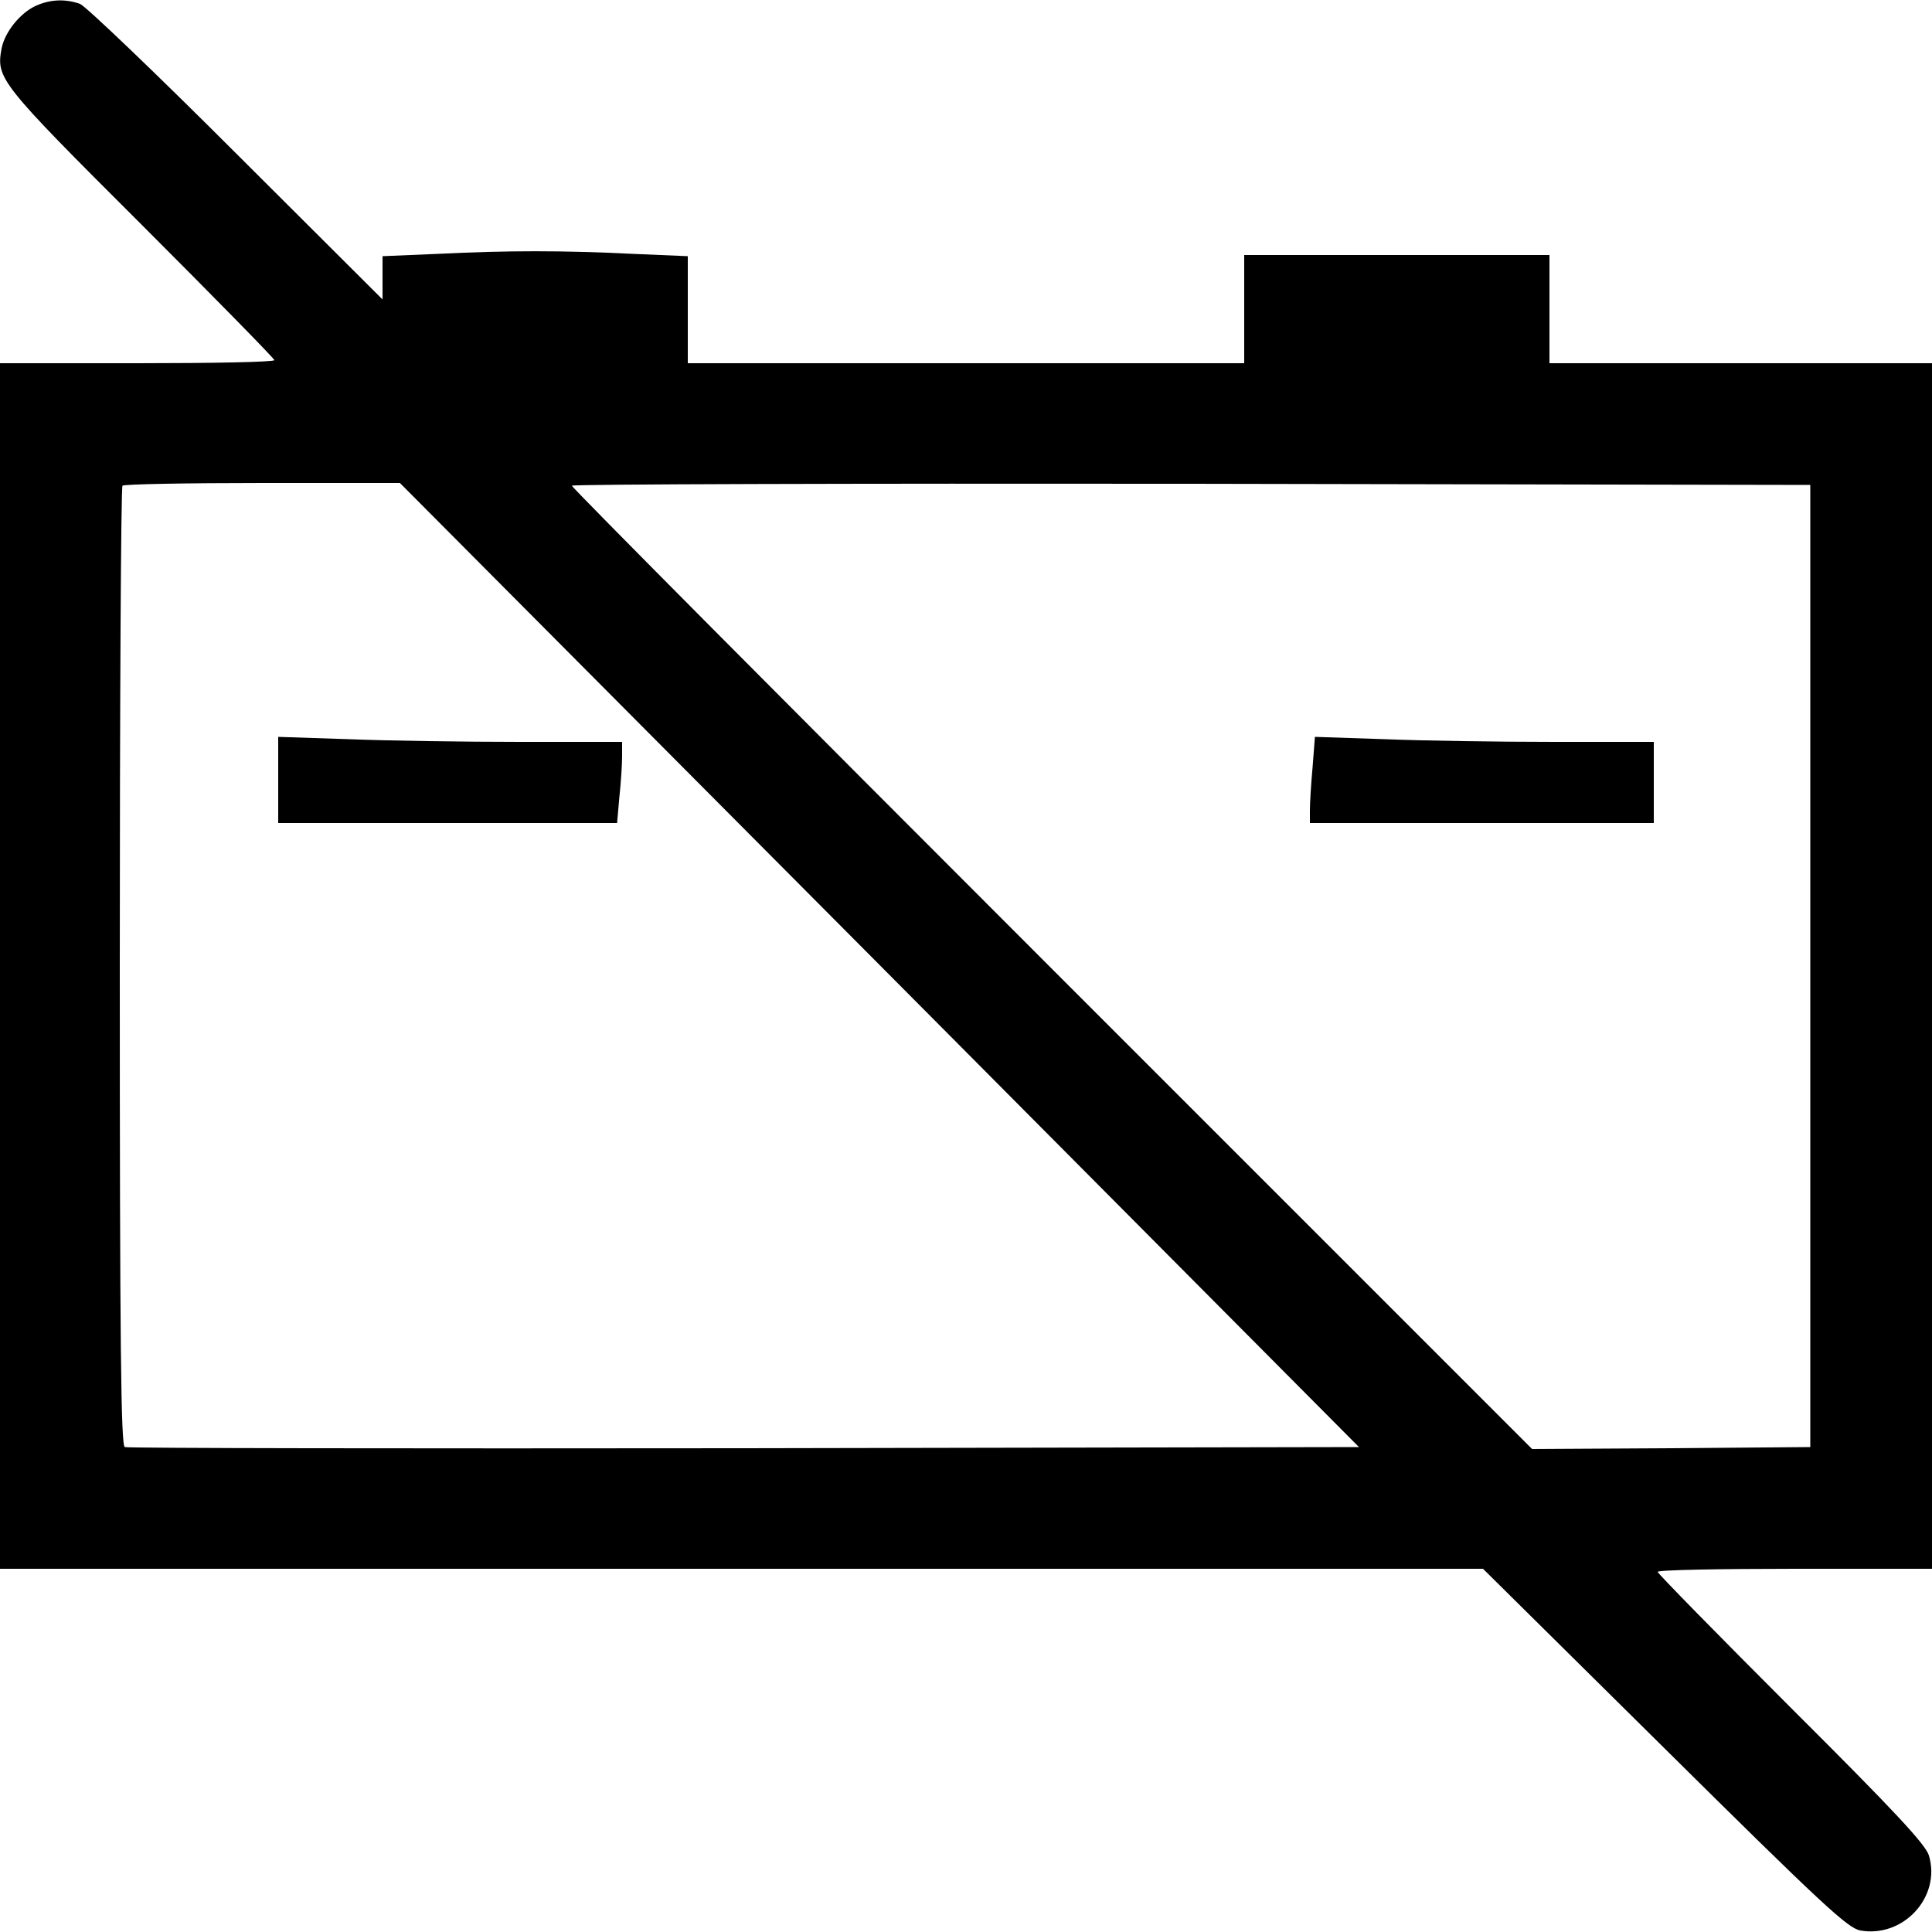 <?xml version="1.0" standalone="no"?>
<!DOCTYPE svg PUBLIC "-//W3C//DTD SVG 20010904//EN"
 "http://www.w3.org/TR/2001/REC-SVG-20010904/DTD/svg10.dtd">
<svg version="1.0" xmlns="http://www.w3.org/2000/svg"
 width="500pt" height="500pt" viewBox="0 0 500 500"
 preserveAspectRatio="xMidYMid meet">

<g transform="translate(0,500) scale(0.1,-0.1)"
fill="#000000" stroke="none">
<path d="M95 4986 c-42 -18 -83 -69 -91 -112 -14 -77 -6 -88 361 -454 190
-190 345 -348 345 -352 0 -5 -160 -8 -355 -8 l-355 0 0 -1560 0 -1560 1919 0
1919 0 469 -464 c410 -406 474 -465 507 -472 112 -20 210 87 178 194 -9 29
-89 115 -357 382 -190 190 -345 348 -345 352 0 5 160 8 355 8 l355 0 0 1560 0
1560 -495 0 -495 0 0 140 0 140 -395 0 -395 0 0 -140 0 -140 -720 0 -720 0 0
138 0 139 -142 6 c-181 9 -325 9 -505 0 l-143 -6 0 -56 0 -56 -378 377 c-207
207 -390 382 -405 388 -37 13 -75 12 -112 -4z m2181 -2483 l1241 -1248 -1591
-3 c-875 -1 -1597 0 -1603 3 -10 3 -13 261 -13 1243 0 681 3 1242 7 1245 3 4
166 7 362 7 l356 0 1241 -1247z m2409 -3 l0 -1245 -360 -3 -360 -2 -1242 1242
c-684 684 -1243 1246 -1243 1251 0 4 721 6 1603 5 l1602 -3 0 -1245z"/>
<path d="M720 2982 l0 -112 439 0 438 0 6 68 c4 37 7 84 7 105 l0 37 -263 0
c-145 0 -346 3 -445 7 l-182 6 0 -111z"/>
<path d="M3397 3015 c-4 -43 -7 -93 -7 -112 l0 -33 445 0 445 0 0 105 0 105
-258 0 c-143 0 -340 3 -439 7 l-180 6 -6 -78z"/>
</g>
</svg>
